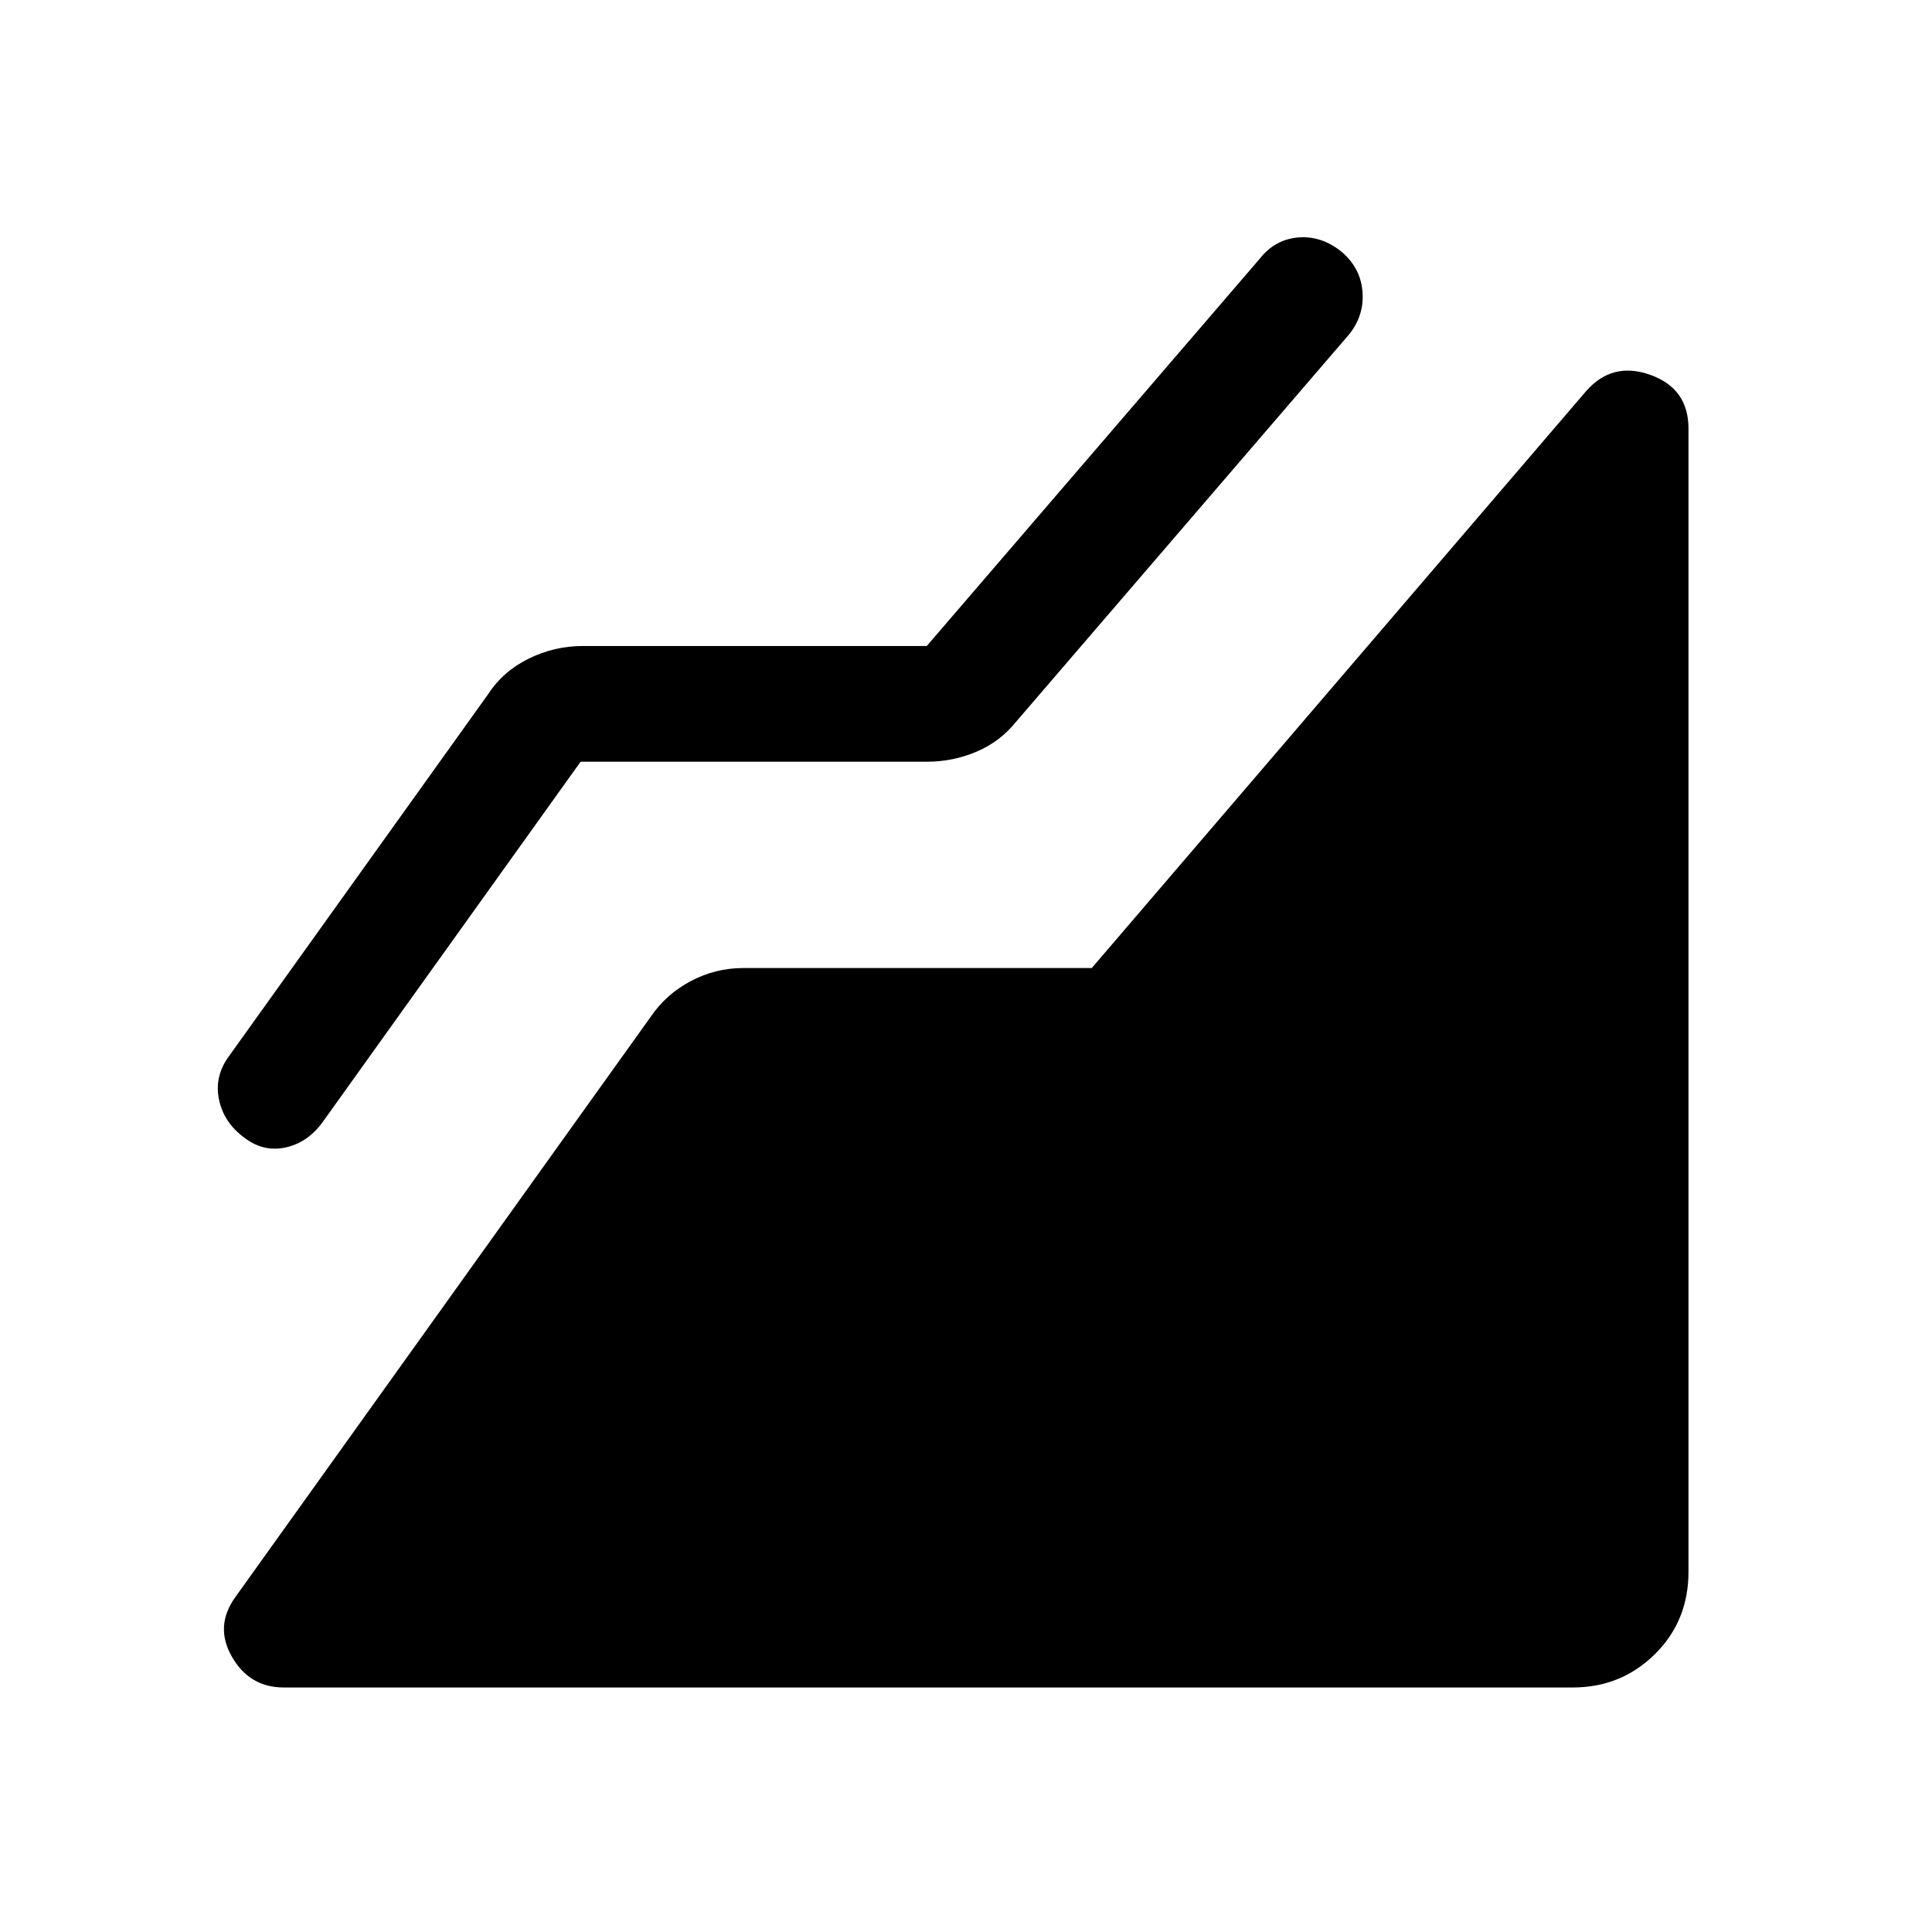 <svg xmlns="http://www.w3.org/2000/svg" height="48" viewBox="0 -960 960 960" width="48"><path d="M781.5-121.5H141q-17 0-25.75-15.25T117-166.5L323.5-455q7.5-11 19.75-17.5t26.25-6.5h173L788-765.5q13-15 32-8.25T839-747v568q0 24.5-16.75 41t-40.75 16.5Zm-493-460L160-402q-7.5 10-18.5 12.25T121-395q-10-7.5-12.25-19t5.25-21.5L242.5-615q7.5-11.5 20.25-17.75T289.5-639h171L626-831.5q7.5-9.5 19-10.5t21.5 7q9.5 8 10.5 19.75T670.5-794L505-601.5q-8 10-19.75 15t-24.75 5h-172Z"/></svg>